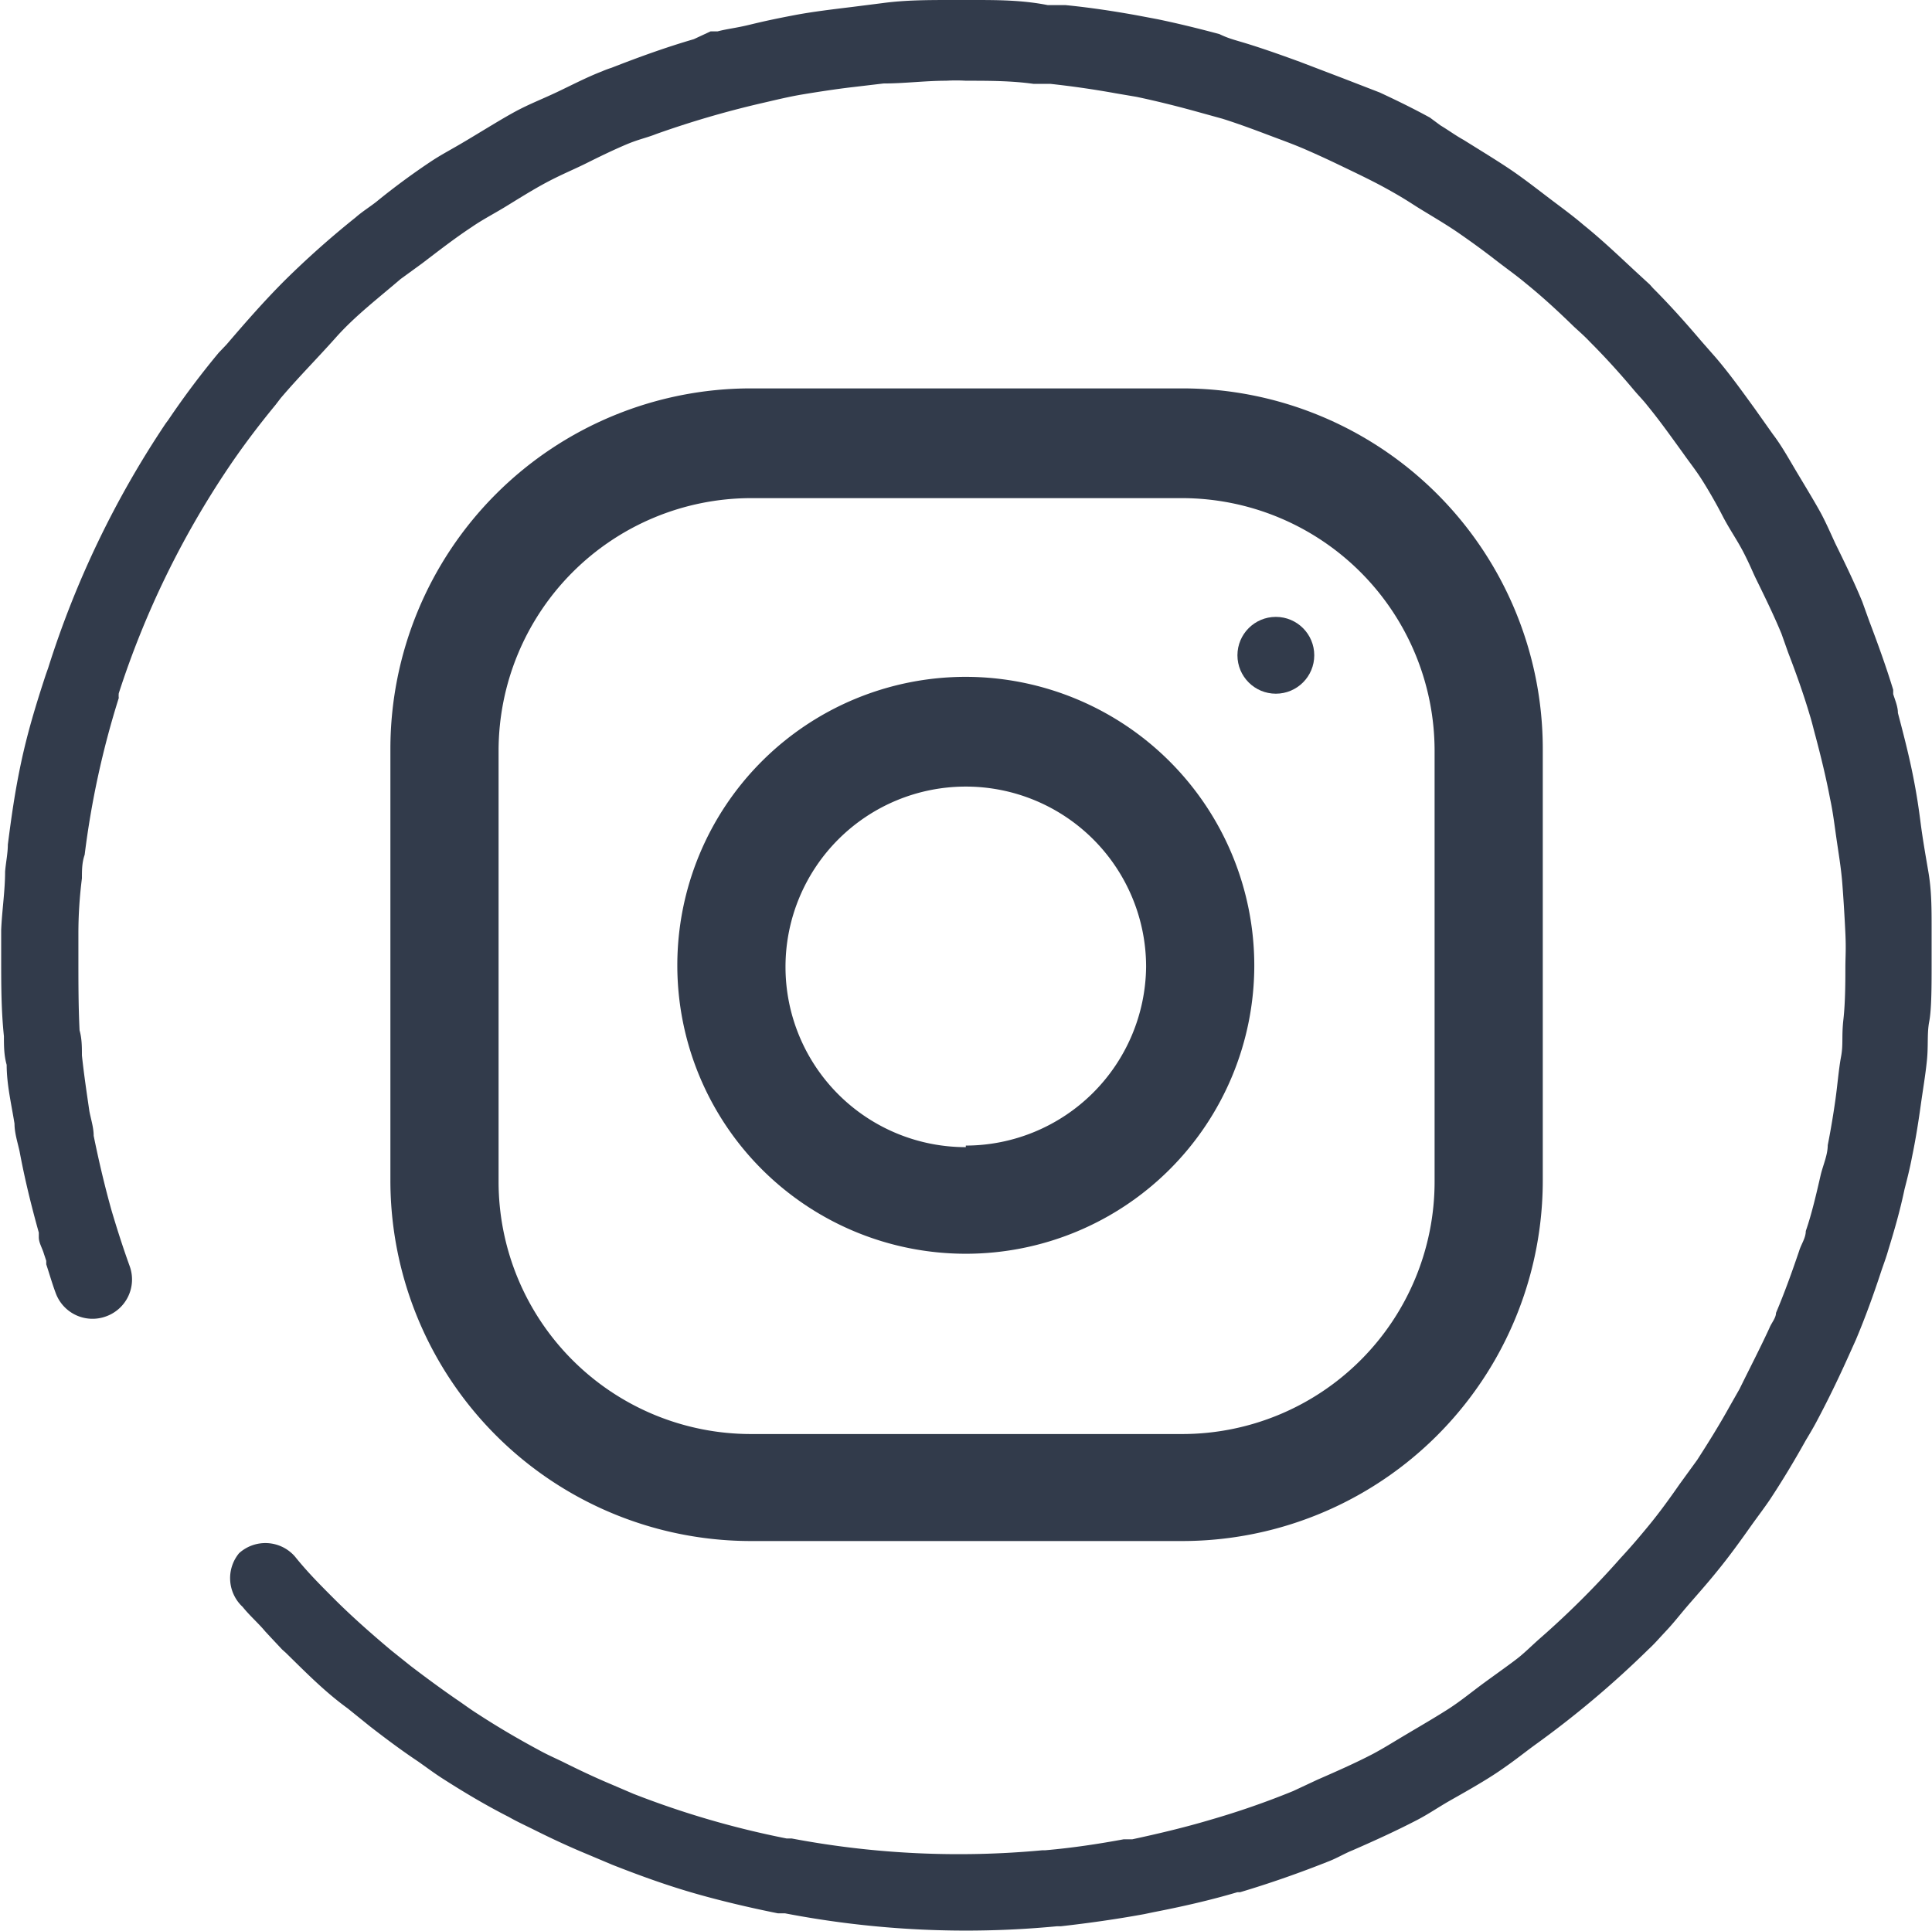 <svg xmlns="http://www.w3.org/2000/svg" viewBox="0 0 49.29 49.27"><defs><style>.cls-1{fill:#323b4b;}</style></defs><title>instagram</title><g id="Capa_2" data-name="Capa 2"><g id="_1_Menú" data-name="1 Menú"><path class="cls-1" d="M43.8,40.1c.32-.39.6-.78.89-1.19.15-.21.31-.42.46-.64.33-.5.63-1,.92-1.52.09-.15.18-.3.26-.45.3-.56.58-1.14.84-1.72l.18-.4c.24-.57.45-1.15.64-1.73.06-.18.13-.36.18-.54.16-.52.3-1,.42-1.57.07-.27.14-.55.19-.82.09-.43.16-.87.22-1.3s.12-.77.16-1.16,0-.69.06-1,.06-.94.06-1.42c0-.09,0-.18,0-.27s0-.46,0-.7c0-.47,0-.94-.08-1.41S49.05,21.39,49,21s-.1-.72-.17-1.08c-.11-.58-.26-1.16-.41-1.73,0-.16-.07-.32-.12-.48l0-.11c-.18-.59-.39-1.17-.61-1.75l-.18-.5c-.21-.51-.45-1-.69-1.49-.11-.24-.22-.49-.34-.72s-.41-.71-.62-1.06-.4-.7-.63-1l-.46-.65c-.32-.44-.64-.89-1-1.31l-.36-.41c-.4-.47-.81-.93-1.24-1.36l-.08-.09-.37-.34c-.43-.4-.86-.81-1.32-1.18-.28-.24-.57-.45-.86-.67s-.66-.51-1-.74-.8-.51-1.2-.76c-.2-.11-.39-.25-.59-.37L36.48,3c-.42-.23-.85-.44-1.28-.64L34.27,2l-1.1-.42c-.41-.15-.83-.3-1.24-.43S31.38,1,31.11.87C30.59.73,30.06.6,29.53.49L29,.39c-.61-.11-1.21-.2-1.82-.26l-.45,0C26.07,0,25.44,0,24.8,0h-.52c-.59,0-1.18,0-1.77.08l-.79.1c-.49.06-1,.12-1.47.21s-.75.15-1.12.24-.55.1-.82.17l-.18,0L17.7,1c-.72.21-1.41.46-2.1.73a2.34,2.34,0,0,0-.24.09c-.39.15-.77.35-1.15.53s-.72.31-1.07.5-.83.49-1.25.74-.57.32-.85.5c-.5.33-1,.7-1.44,1.06-.18.14-.36.25-.53.4A23.15,23.15,0,0,0,7.26,7.16l0,0c-.52.52-1,1.07-1.48,1.63L5.58,9a21.41,21.41,0,0,0-1.29,1.72l-.06.08a24.36,24.36,0,0,0-3,6.24l-.06.17C.91,18,.7,18.7.54,19.45s-.25,1.4-.34,2.1c0,.22-.05.45-.07.69,0,.49-.08,1-.1,1.49,0,.24,0,.47,0,.71,0,.67,0,1.33.07,2,0,.24,0,.48.07.73,0,.5.12,1,.2,1.5,0,.24.08.48.13.71.13.7.3,1.39.49,2.07l0,.12c0,.14.09.28.13.42l.06.18h0l0,.09c.08.24.15.49.24.73a1,1,0,0,0,1.28.6,1,1,0,0,0,.61-1.28c-.17-.47-.32-.94-.46-1.41-.18-.64-.33-1.28-.46-1.92,0-.21-.07-.42-.11-.63-.07-.48-.14-.95-.19-1.42,0-.21,0-.43-.06-.64C2,25.68,2,25.06,2,24.45c0-.21,0-.42,0-.63q0-.7.09-1.41c0-.2,0-.4.07-.6a22.53,22.53,0,0,1,.87-4,.56.56,0,0,1,0-.12,22.93,22.93,0,0,1,2.8-5.76l0,0c.37-.55.78-1.09,1.2-1.6l.13-.17c.45-.53.92-1,1.41-1.55s1.08-1,1.65-1.49l.55-.4c.42-.32.83-.64,1.27-.93.26-.18.55-.33.83-.5s.72-.45,1.1-.65.68-.32,1-.48.67-.33,1-.47.52-.17.77-.27a24.55,24.55,0,0,1,2.66-.78c.35-.08.71-.17,1.07-.23s.87-.14,1.31-.19l.76-.09c.53,0,1.07-.07,1.6-.07a4.21,4.21,0,0,1,.5,0c.58,0,1.16,0,1.73.08l.43,0c.55.06,1.11.14,1.66.24l.53.09c.48.1,1,.23,1.44.35l.76.21c.38.12.76.26,1.13.4s.68.25,1,.39.58.26.87.4.78.37,1.16.58.52.3.77.46.74.44,1.1.69.62.44.93.68.54.4.79.61c.42.34.82.71,1.21,1.09.14.13.28.25.41.39.4.4.78.82,1.14,1.25.11.13.23.25.33.38.32.39.61.8.9,1.2.14.2.29.39.43.6s.39.63.58,1,.39.64.57,1,.2.44.31.66c.22.45.44.9.63,1.36l.17.48c.2.52.39,1.05.55,1.59.06.19.1.37.15.55.14.53.27,1.06.37,1.59.07.32.11.65.16,1s.12.76.15,1.14.06.86.08,1.29,0,.6,0,.89,0,.87-.05,1.31,0,.63-.06.95-.09.71-.14,1.07-.12.79-.2,1.19c0,.25-.12.51-.18.76-.11.48-.23,1-.38,1.43,0,.18-.12.34-.17.51-.18.53-.37,1.06-.59,1.58,0,.13-.12.26-.17.39-.24.52-.49,1-.76,1.55l-.25.44c-.26.47-.54.92-.83,1.37l-.45.62c-.25.36-.51.72-.79,1.06s-.47.56-.72.83a22.36,22.36,0,0,1-2.07,2.06c-.17.15-.33.31-.5.45s-.61.45-.91.67-.59.46-.9.66-.74.45-1.11.67-.54.33-.82.48c-.46.24-.94.45-1.42.66l-.62.29a20.8,20.8,0,0,1-2.1.73c-.67.2-1.35.36-2,.5l-.22,0c-.65.12-1.31.22-2,.28h-.07a22.91,22.91,0,0,1-6.4-.3l-.13,0a22.93,22.93,0,0,1-3.91-1.14l-.56-.24c-.43-.18-.85-.38-1.27-.59-.19-.09-.39-.18-.57-.28-.54-.29-1.07-.6-1.59-.94-.19-.12-.36-.25-.54-.37-.39-.27-.77-.55-1.15-.84l-.5-.4c-.5-.42-1-.86-1.46-1.32s-.7-.71-1-1.08a1,1,0,0,0-1.42-.08A1,1,0,0,0,6.19,41c.16.2.35.37.52.56l.06.07h0l.13.14.3.32.09.08c.51.5,1,1,1.58,1.42l.57.46c.4.31.8.61,1.22.89.2.14.4.29.6.42.56.36,1.13.7,1.72,1,.21.12.43.22.65.33.44.22.89.43,1.35.62l.64.27c.66.26,1.32.5,2,.7s1.48.39,2.23.54l.18,0a24.43,24.43,0,0,0,6.93.33h.1c.71-.08,1.42-.18,2.13-.31l.24-.05c.72-.14,1.43-.3,2.14-.51l.07,0c.77-.23,1.54-.5,2.29-.8.2-.08.38-.19.58-.27.55-.24,1.1-.49,1.64-.77.29-.15.55-.33.83-.49s.86-.48,1.27-.76.6-.44.9-.66a24.84,24.84,0,0,0,2.91-2.45c.11-.1.21-.21.31-.32l.13-.14c.19-.2.36-.42.54-.63S43.56,40.4,43.8,40.1Z"/><path class="cls-1" d="M30.16,9.91h-11a9.2,9.2,0,0,0-9.2,9.2v11a9.2,9.2,0,0,0,9.2,9.21h11a9.2,9.2,0,0,0,9.2-9.21v-11A9.2,9.2,0,0,0,30.16,9.91ZM36.6,30.15a6.44,6.44,0,0,1-6.44,6.44h-11a6.44,6.44,0,0,1-6.44-6.44v-11a6.45,6.45,0,0,1,6.44-6.44h11a6.45,6.45,0,0,1,6.44,6.44Z"/><path class="cls-1" d="M24.64,17.27A7.36,7.36,0,1,0,32,24.63,7.37,7.37,0,0,0,24.64,17.27Zm0,12a4.6,4.6,0,1,1,4.6-4.6A4.61,4.61,0,0,1,24.64,29.23Z"/><circle class="cls-1" cx="32.55" cy="16.72" r="0.98"/></g></g></svg>